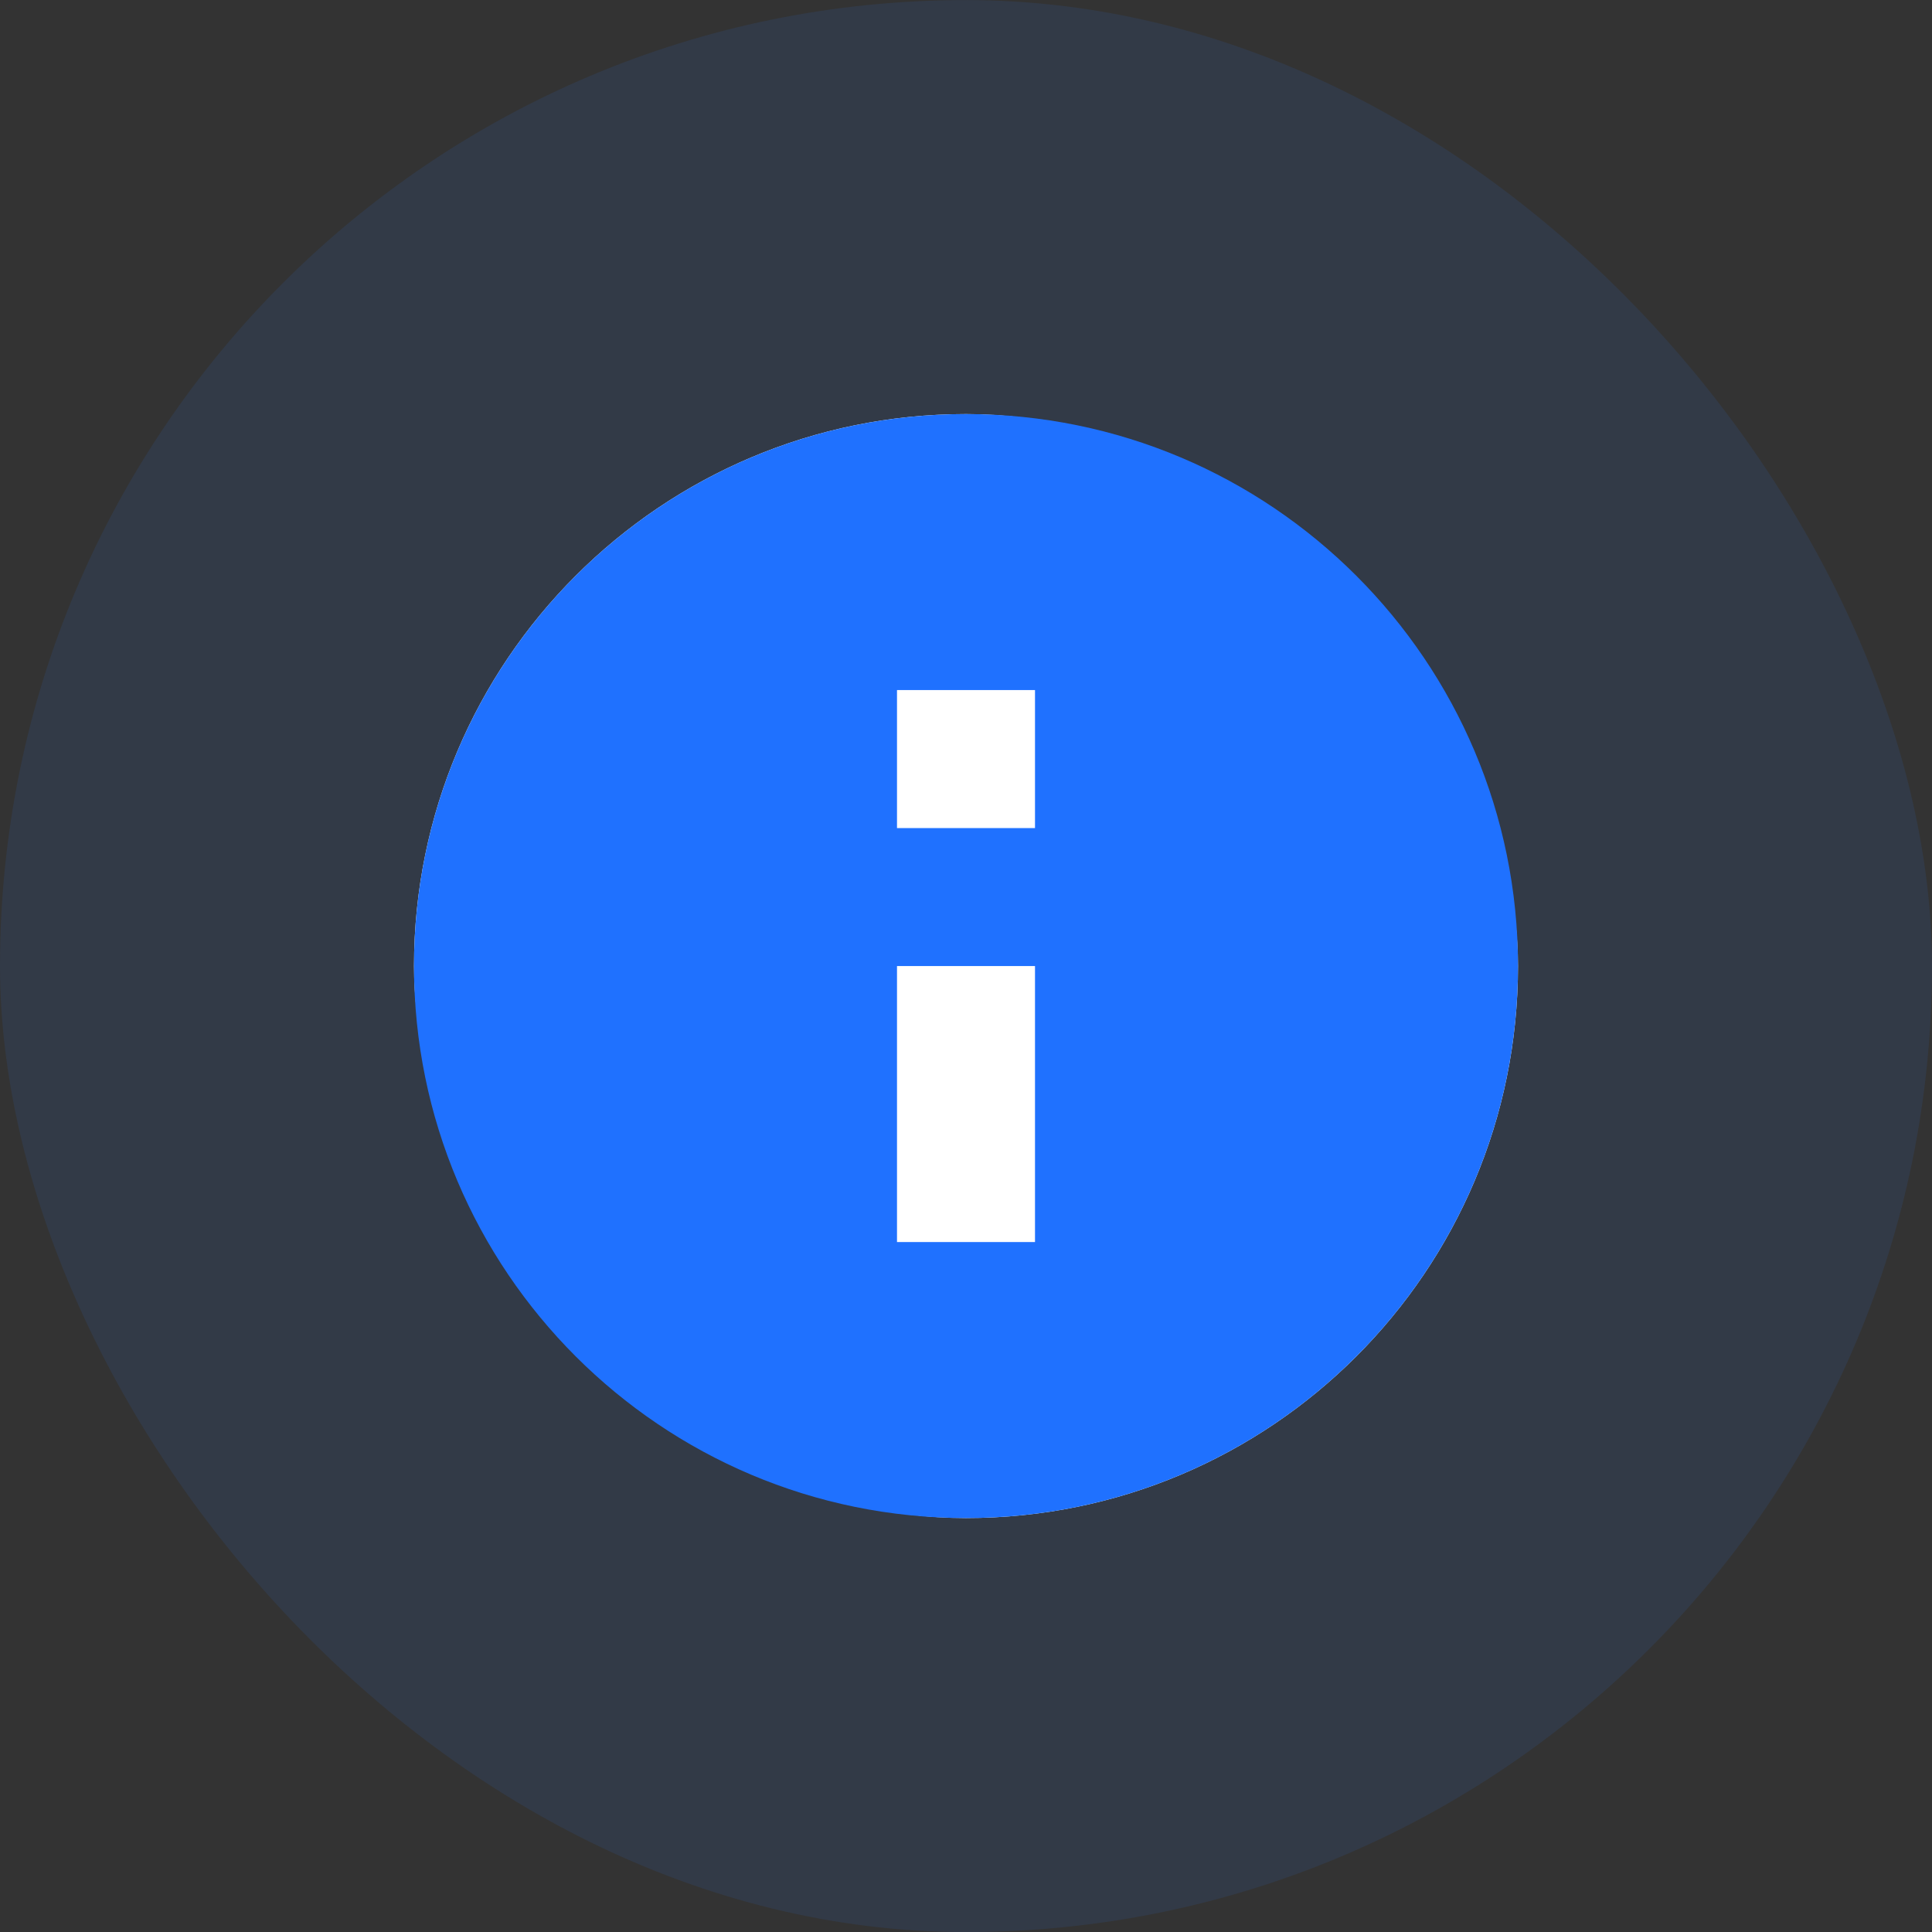 <svg width="28" height="28" viewBox="0 0 28 28" fill="none" xmlns="http://www.w3.org/2000/svg">
<rect x="0" y="0" width="28" height="28" fill="#333333" stroke="none"/>
<rect y="0.001" width="28" height="28" rx="14" fill="#2B79FF" fill-opacity="0.1"/>
<rect x="6" y="6.001" width="16" height="16" rx="8" fill="white"/>
<path fill-rule="evenodd" clip-rule="evenodd" d="M14 6.001C9.582 6.001 6 9.583 6 14.001C6 18.419 9.582 22.001 14 22.001C18.418 22.001 22 18.419 22 14.001C22 9.583 18.418 6.001 14 6.001ZM13 18.001V14.001H15V18.001H13ZM15 10.001V12.001H13V10.001H15Z" fill="#1F71FF"/>
</svg>
